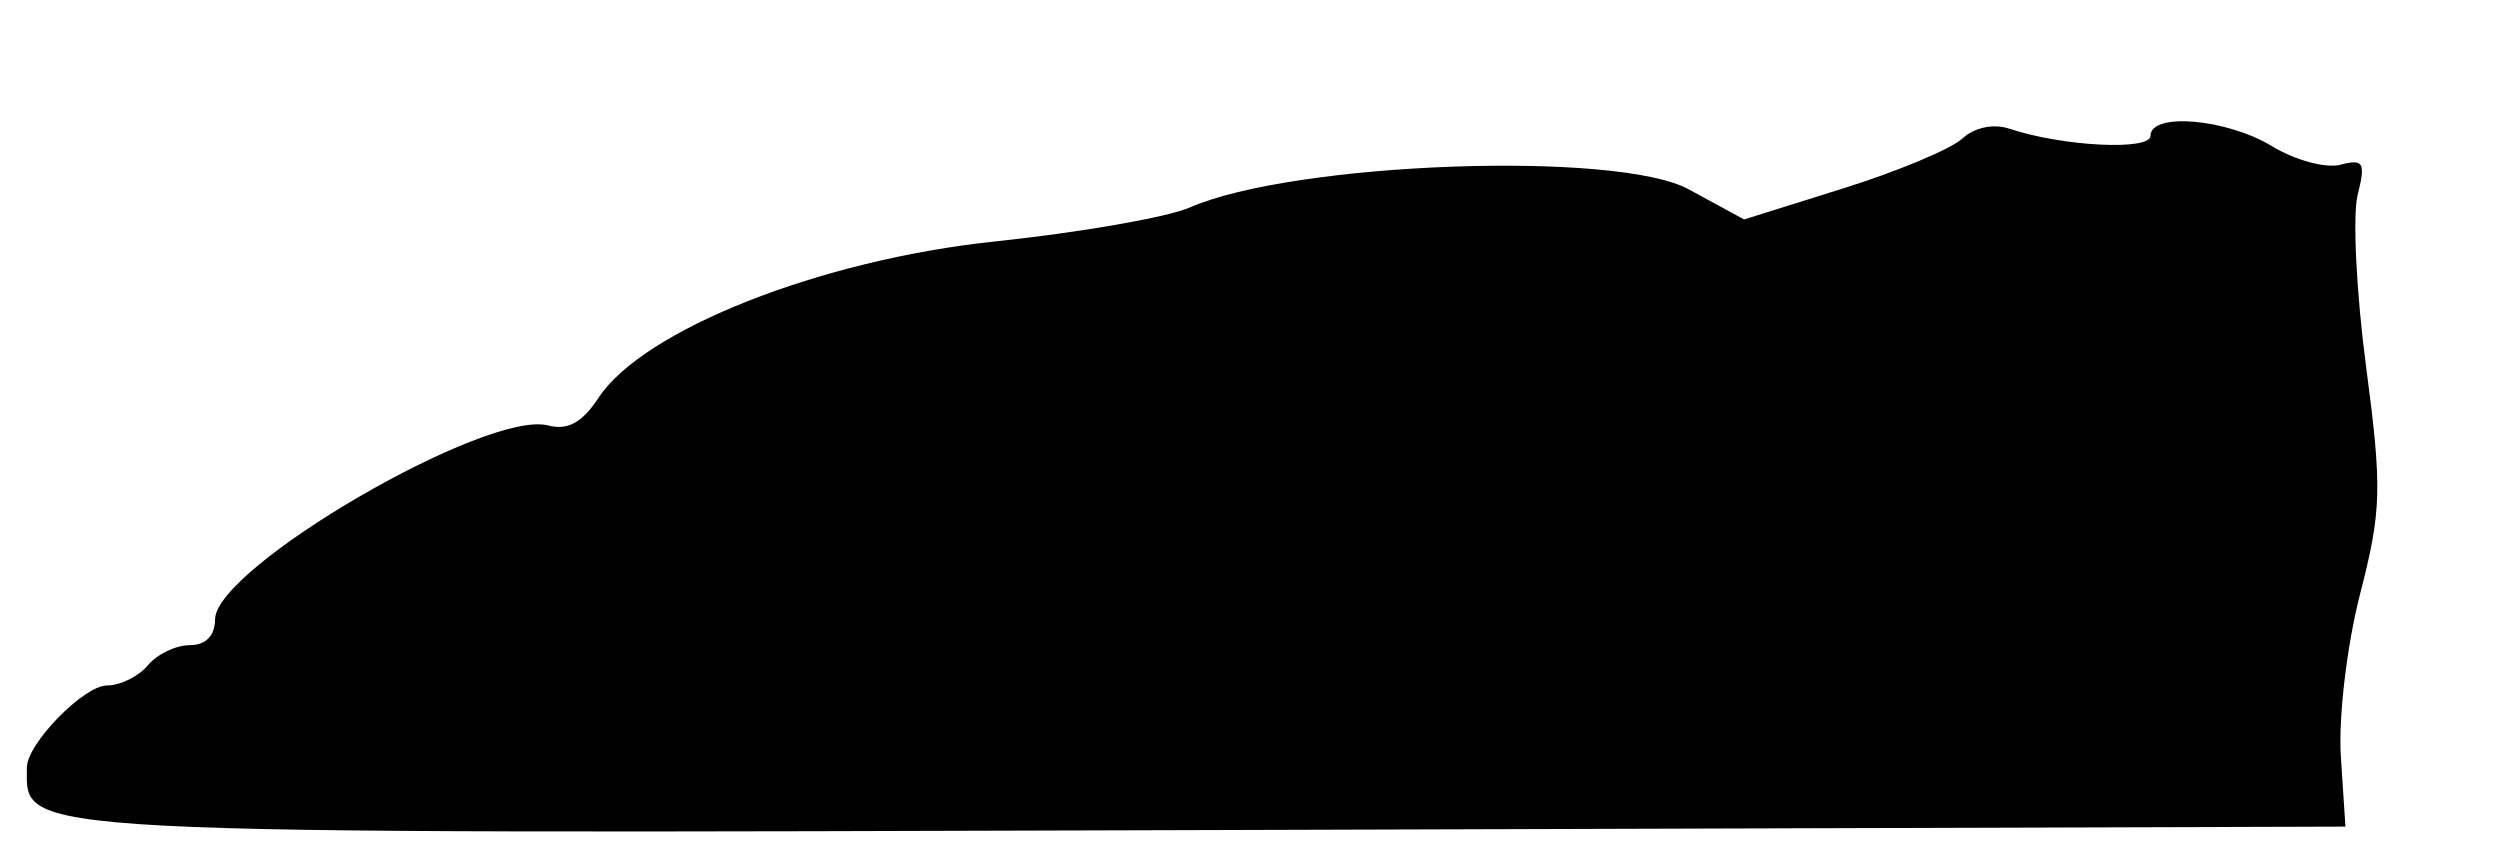 <svg id="svg" xmlns="http://www.w3.org/2000/svg" xmlns:xlink="http://www.w3.org/1999/xlink" width="400" height="137.634" viewBox="0, 0, 400,137.634"><g id="svgg"><path id="path0" d="M313.978 22.170 C 312.204 23.826,303.621 27.416,294.904 30.147 L 279.056 35.113 270.173 30.283 C 258.680 24.033,206.942 25.930,190.323 33.211 C 186.774 34.766,172.742 37.209,159.140 38.640 C 131.262 41.574,102.881 52.782,95.742 63.677 C 93.163 67.612,90.831 68.889,87.711 68.074 C 77.891 65.505,34.409 90.827,34.409 99.114 C 34.409 101.703,32.913 103.226,30.371 103.226 C 28.150 103.226,25.128 104.677,23.656 106.452 C 22.183 108.226,19.232 109.677,17.097 109.677 C 13.409 109.677,4.301 119.008,4.301 122.787 C 4.301 133.667,-0.731 133.402,194.505 132.808 L 375.269 132.258 374.538 121.034 C 374.133 114.808,375.505 103.223,377.618 95.019 C 381.058 81.664,381.152 78.139,378.578 58.693 C 377.010 46.849,376.400 34.478,377.222 31.202 C 378.526 26.007,378.175 25.388,374.471 26.357 C 372.136 26.968,367.224 25.642,363.555 23.411 C 356.285 18.990,344.086 17.931,344.086 21.722 C 344.086 24.142,330.036 23.440,321.505 20.593 C 318.963 19.745,315.885 20.389,313.978 22.170 " stroke="none" fill="#000000" fill-rule="evenodd"></path></g></svg>